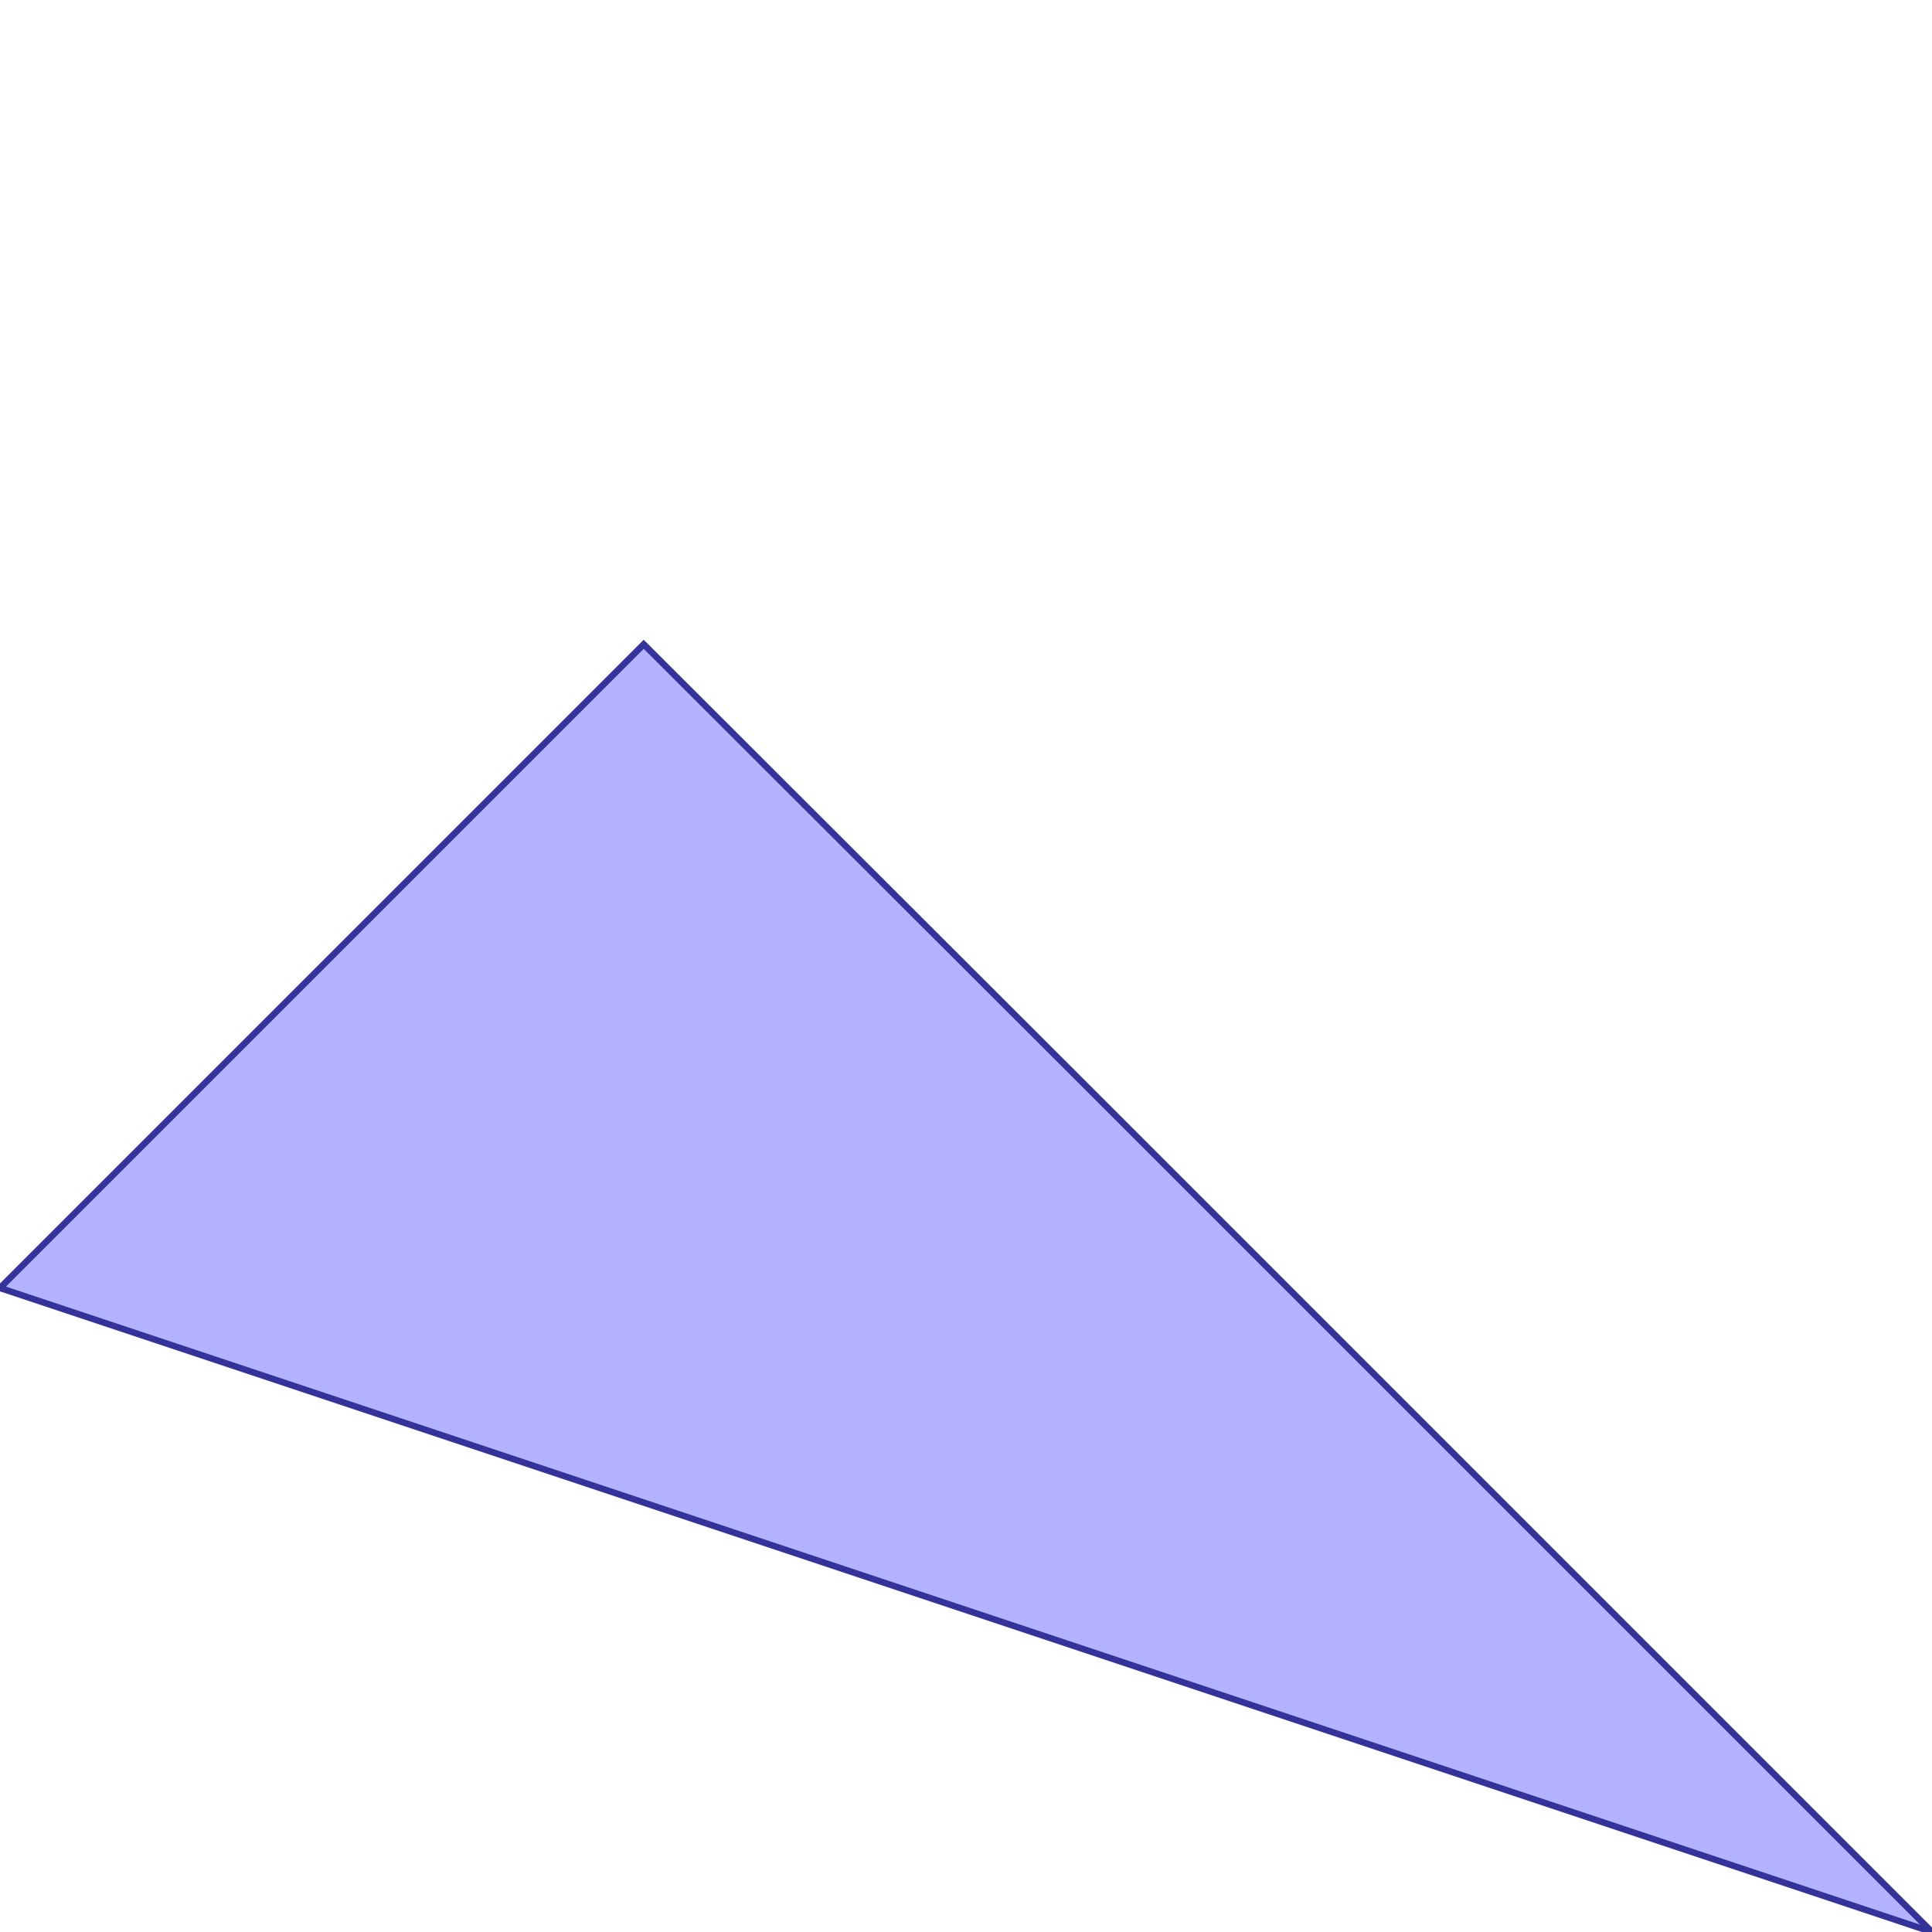 <?xml version="1.0" standalone="no"?>
<!DOCTYPE svg PUBLIC "-//W3C//DTD SVG 1.1//EN"
"http://www.w3.org/Graphics/SVG/1.1/DTD/svg11.dtd">
<svg viewBox="0 0 300 300" version="1.1"
xmlns="http://www.w3.org/2000/svg"
xmlns:xlink="http://www.w3.org/1999/xlink">
<g fill-rule="evenodd"><path d="M 99.954,100.046 L 166.616,166.616 L 300,300 L 0,200 L 99.954,100.046 z " style="fill-opacity:0.3;fill:rgb(0,0,255);stroke:rgb(51,51,153);stroke-width:1"/></g>
</svg>
